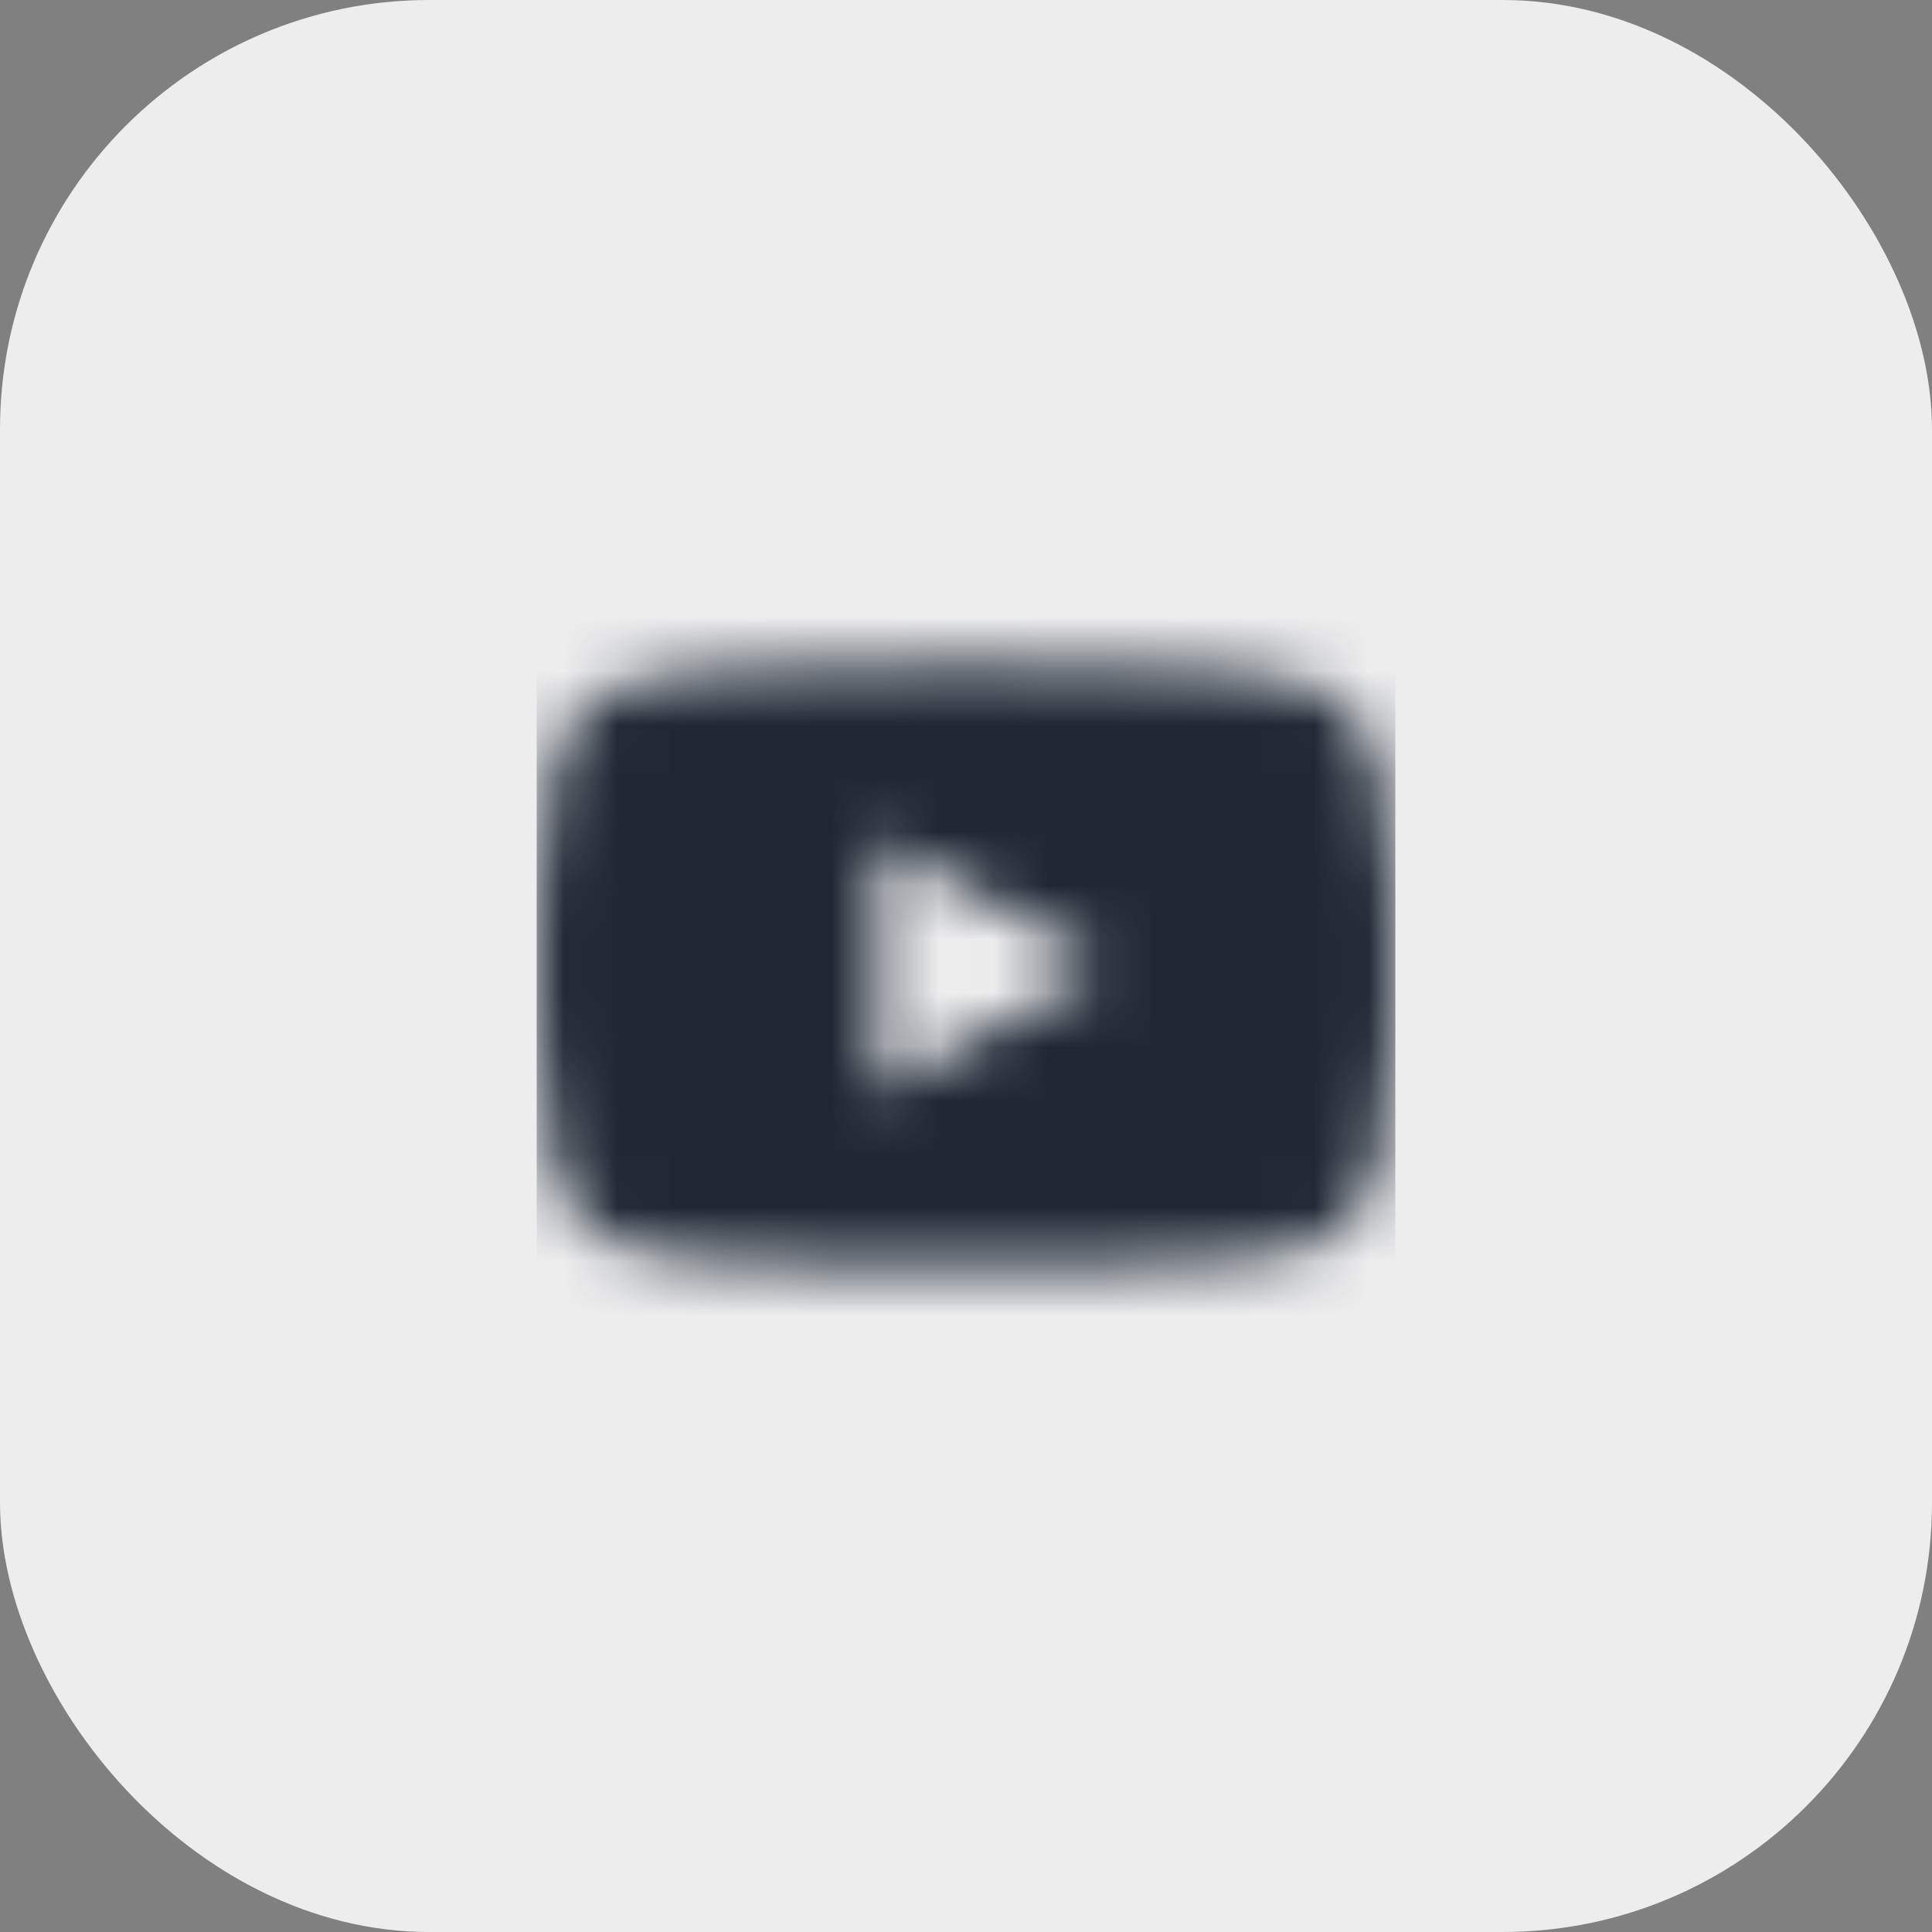 <svg width="36" height="36" viewBox="0 0 36 36" fill="none" xmlns="http://www.w3.org/2000/svg">
<rect x="0" y="0" width="36" height="36" fill="#808080" stroke="none"/>
<rect width="36" height="36" rx="8" fill="#EDEDEE"/>
<mask id="mask0_54_303" style="mask-type:alpha" maskUnits="userSpaceOnUse" x="10" y="10" width="16" height="16">
<g clip-path="url(#clip0_54_303)">
<path fill-rule="evenodd" clip-rule="evenodd" d="M16.364 20.375V15.617L20.546 17.996L16.364 20.375ZM25.666 14.12C25.482 13.427 24.939 12.881 24.251 12.696C23.003 12.359 18 12.359 18 12.359C18 12.359 12.997 12.359 11.749 12.696C11.06 12.881 10.518 13.427 10.334 14.12C10 15.376 10 17.996 10 17.996C10 17.996 10 20.616 10.334 21.872C10.518 22.565 11.06 23.11 11.749 23.296C12.997 23.632 18 23.632 18 23.632C18 23.632 23.003 23.632 24.251 23.296C24.939 23.11 25.482 22.565 25.666 21.872C26 20.616 26 17.996 26 17.996C26 17.996 26 15.376 25.666 14.12Z" fill="black"/>
</g>
</mask>
<g mask="url(#mask0_54_303)">
<rect x="10" y="10" width="16" height="16" fill="#1F2834"/>
</g>
<defs>
<clipPath id="clip0_54_303">
<rect width="16" height="16" fill="white" transform="translate(10 10)"/>
</clipPath>
</defs>
</svg>
